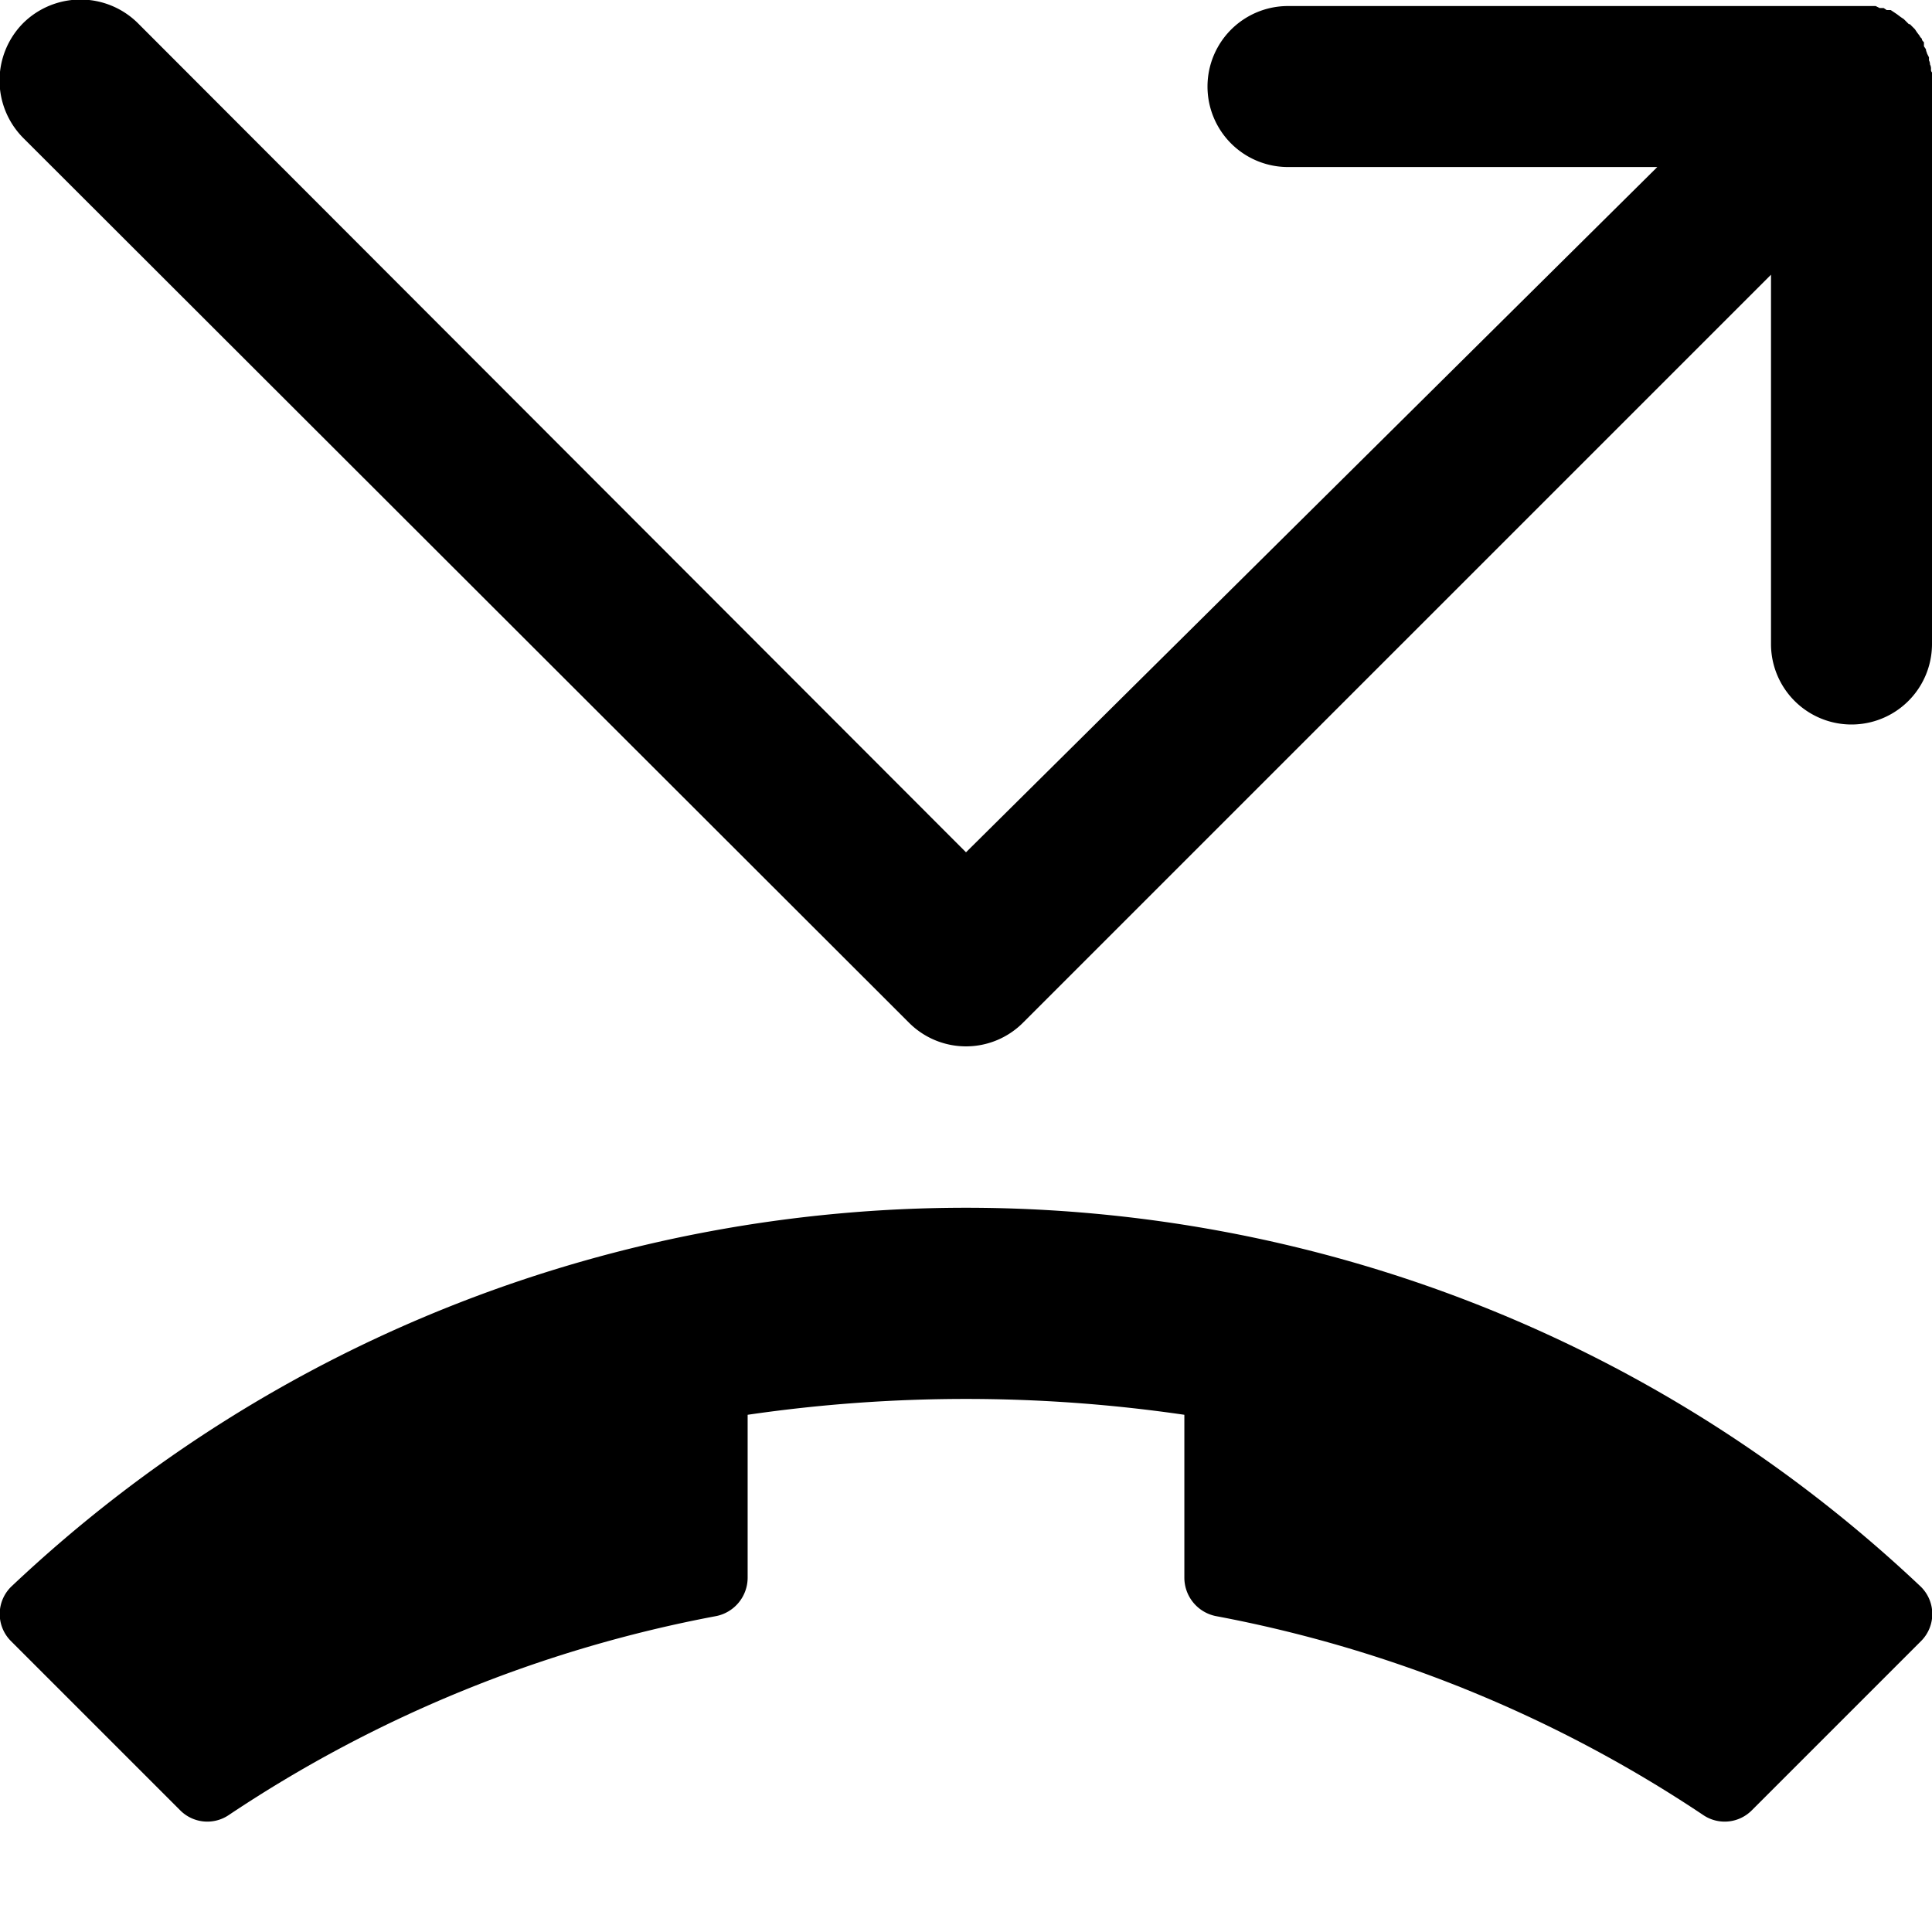 <svg id="icon" xmlns="http://www.w3.org/2000/svg" width="192" height="192"><path fill="none" d="M0 0h192v192H0z"/><path d="M192 7.9v-.7a.4.4 0 0 1-.1-.3.9.9 0 0 0-.1-.5.8.8 0 0 0-.1-.4v-.3l-.2-.4c0-.1-.1-.2-.1-.4l-.2-.3v-.4c-.1-.1-.2-.2-.2-.3s-.2-.2-.2-.3l-.3-.4-.2-.3-.5-.5h-.1l-.5-.5-.3-.2-.4-.3-.3-.2-.3-.2h-.4l-.3-.2h-.4l-.4-.2H128a8 8 0 0 0 0 16h36.7L96 84.7 13.7 2.3a8.1 8.1 0 0 0-11.4 0 8.1 8.1 0 0 0 0 11.4l88 87.9a8 8 0 0 0 11.4 0L176 27.3V64a8 8 0 0 0 16 0V8zM1.2 157.6a3.8 3.8 0 0 0-.1 5.5l16.8 16.8a3.8 3.8 0 0 0 4.8.5 130.4 130.4 0 0 1 48.5-19.8 3.9 3.9 0 0 0 3.1-3.8v-16.2a150.3 150.3 0 0 1 43.4 0v16.2a3.9 3.9 0 0 0 3.1 3.8 130.4 130.4 0 0 1 48.5 19.8 3.8 3.8 0 0 0 4.8-.5l16.8-16.8a3.8 3.8 0 0 0-.1-5.5c-53.1-50.1-136.5-50.1-189.6 0z"/></svg>